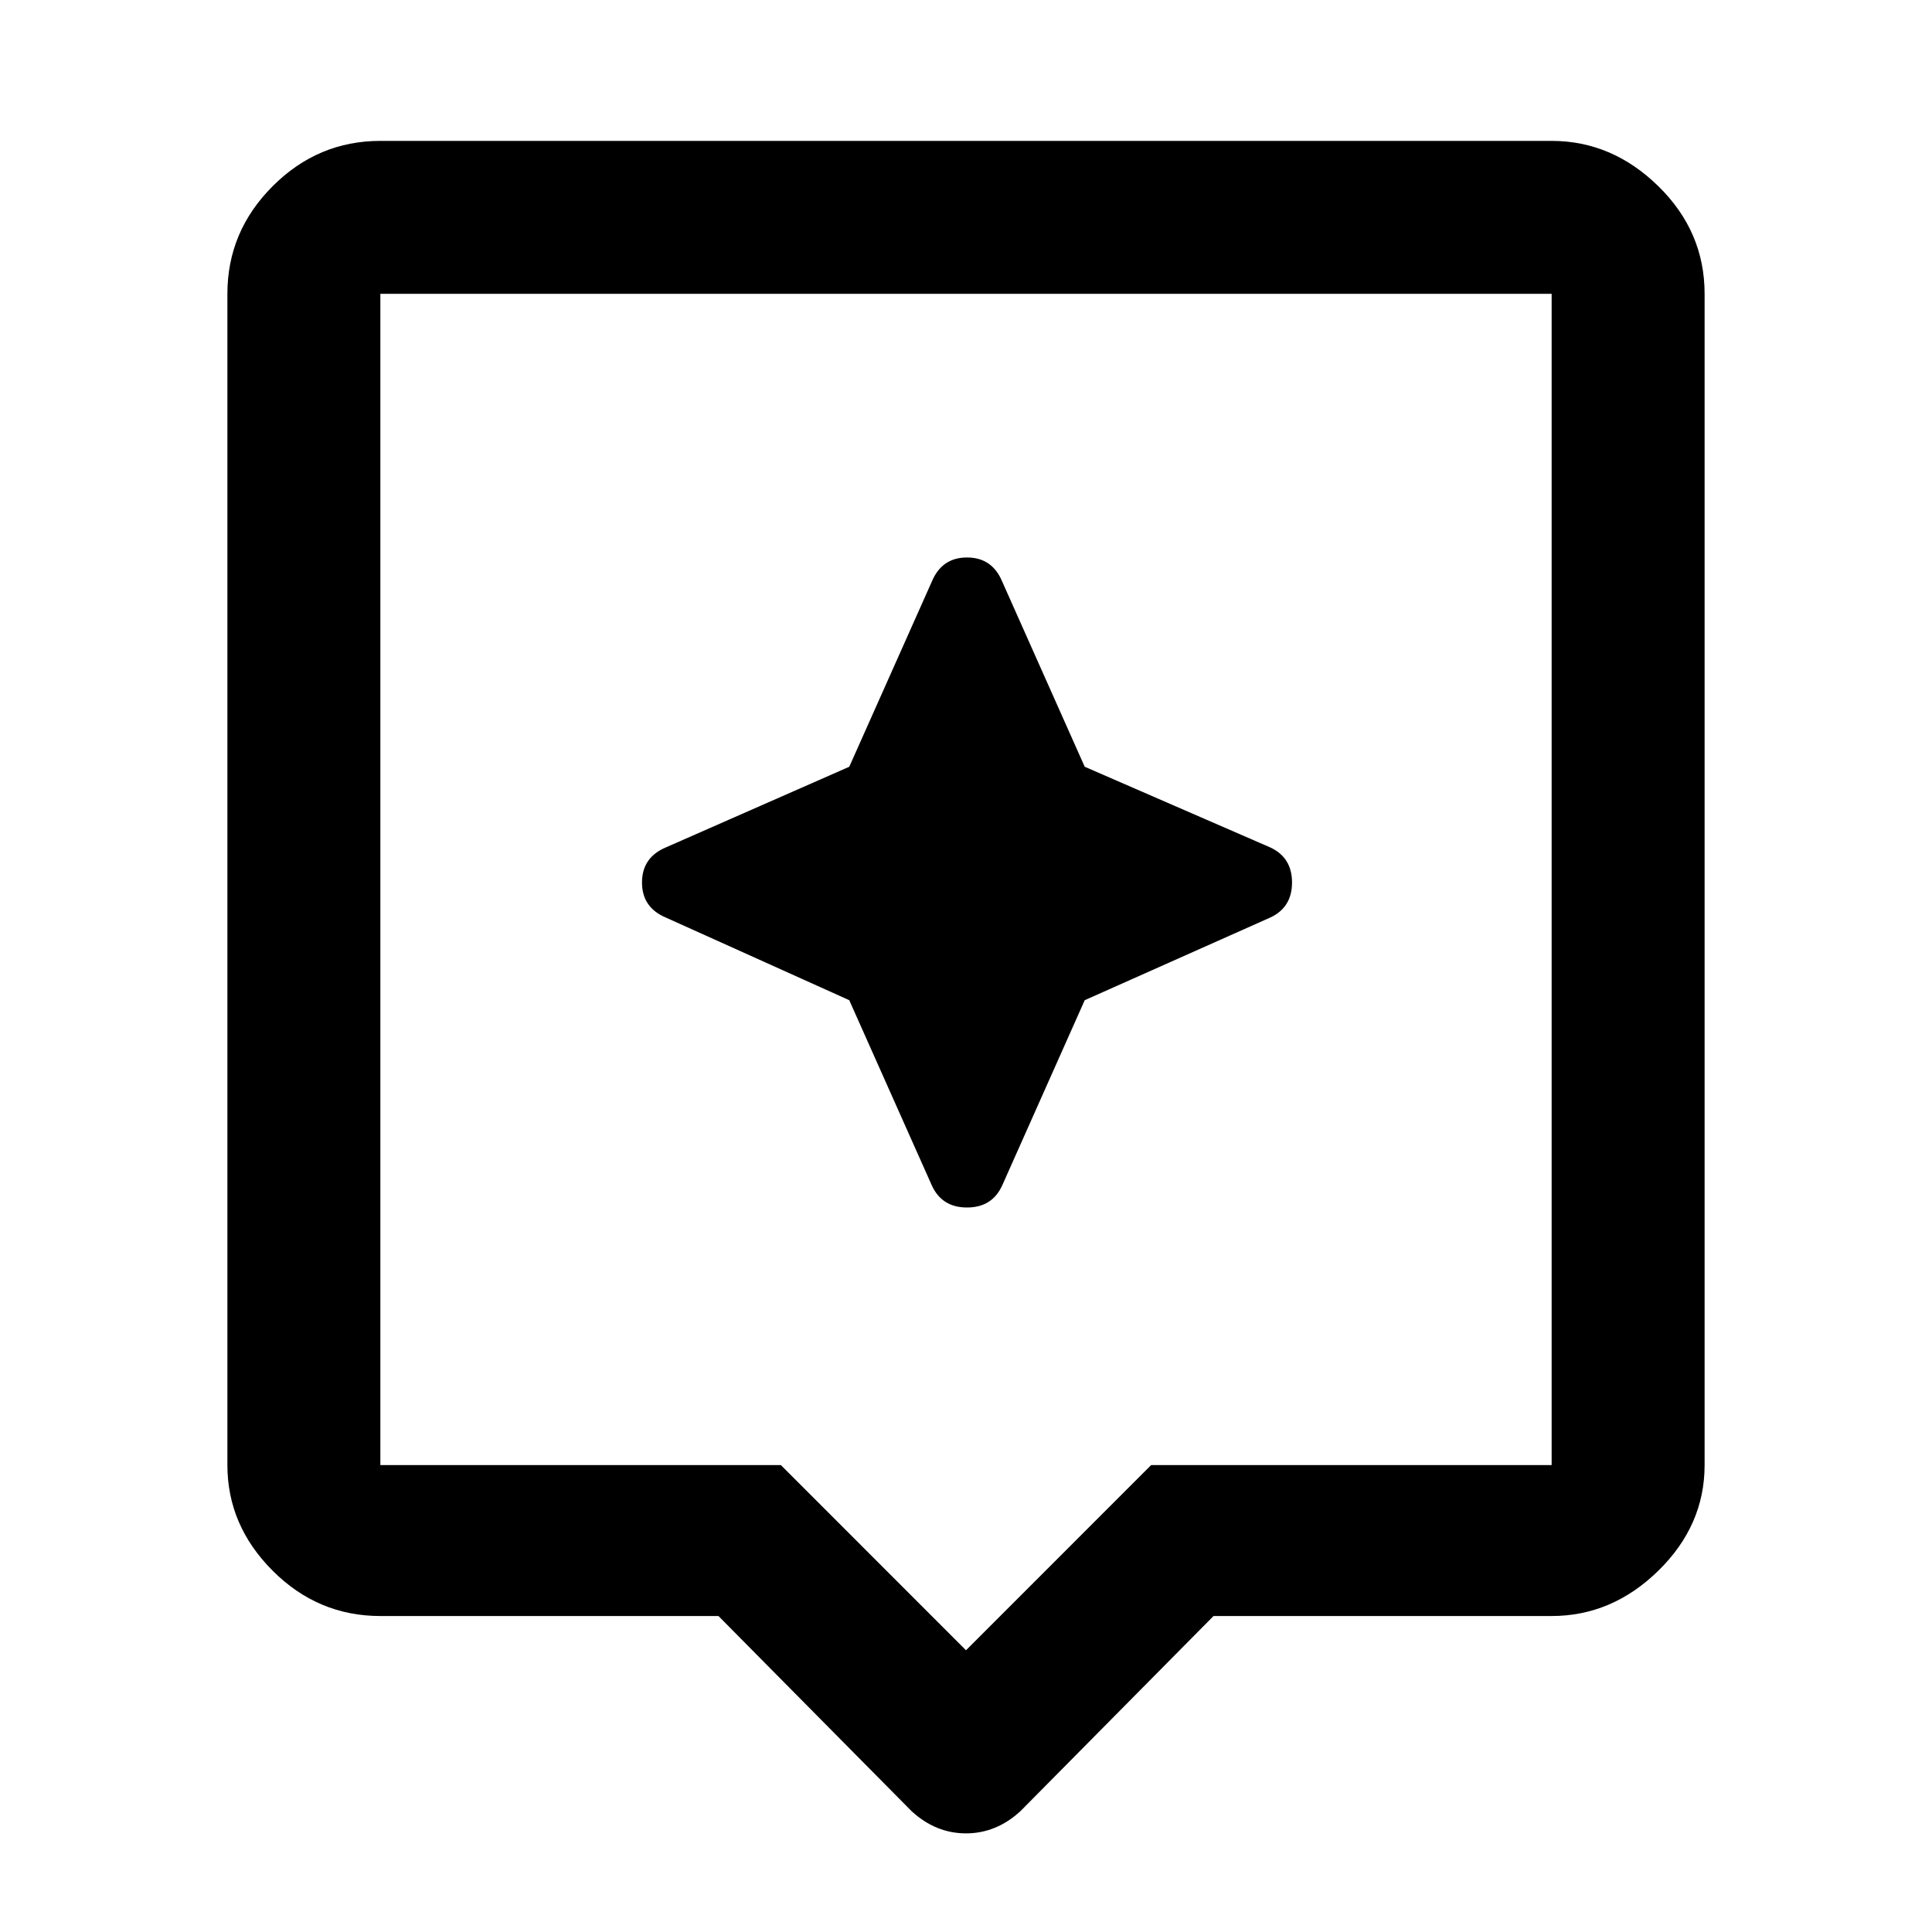 <svg xmlns="http://www.w3.org/2000/svg" height="40" width="40"><path d="M18.875 37.5 14.875 33.458H7.875Q6.583 33.458 5.646 32.521Q4.708 31.583 4.708 30.333V6.083Q4.708 4.792 5.646 3.854Q6.583 2.917 7.875 2.917H32.125Q33.375 2.917 34.333 3.854Q35.292 4.792 35.292 6.083V30.333Q35.292 31.583 34.333 32.521Q33.375 33.458 32.125 33.458H25.125L21.125 37.5Q20.625 37.958 20 37.958Q19.375 37.958 18.875 37.5ZM7.875 30.333H16.167L20 34.167L23.833 30.333H32.125Q32.125 30.333 32.125 30.333Q32.125 30.333 32.125 30.333V6.083Q32.125 6.083 32.125 6.083Q32.125 6.083 32.125 6.083H7.875Q7.875 6.083 7.875 6.083Q7.875 6.083 7.875 6.083V30.333Q7.875 30.333 7.875 30.333Q7.875 30.333 7.875 30.333ZM7.875 6.083Q7.875 6.083 7.875 6.083Q7.875 6.083 7.875 6.083V30.333Q7.875 30.333 7.875 30.333Q7.875 30.333 7.875 30.333Q7.875 30.333 7.875 30.333Q7.875 30.333 7.875 30.333V6.083Q7.875 6.083 7.875 6.083Q7.875 6.083 7.875 6.083ZM22.458 20.708 26.292 19Q26.75 18.792 26.75 18.271Q26.75 17.75 26.292 17.542L22.458 15.875L20.75 12.042Q20.542 11.542 20.021 11.542Q19.5 11.542 19.292 12.042L17.583 15.875L13.792 17.542Q13.292 17.75 13.292 18.271Q13.292 18.792 13.792 19L17.583 20.708L19.292 24.542Q19.5 25 20.021 25Q20.542 25 20.75 24.542Z"/></svg>